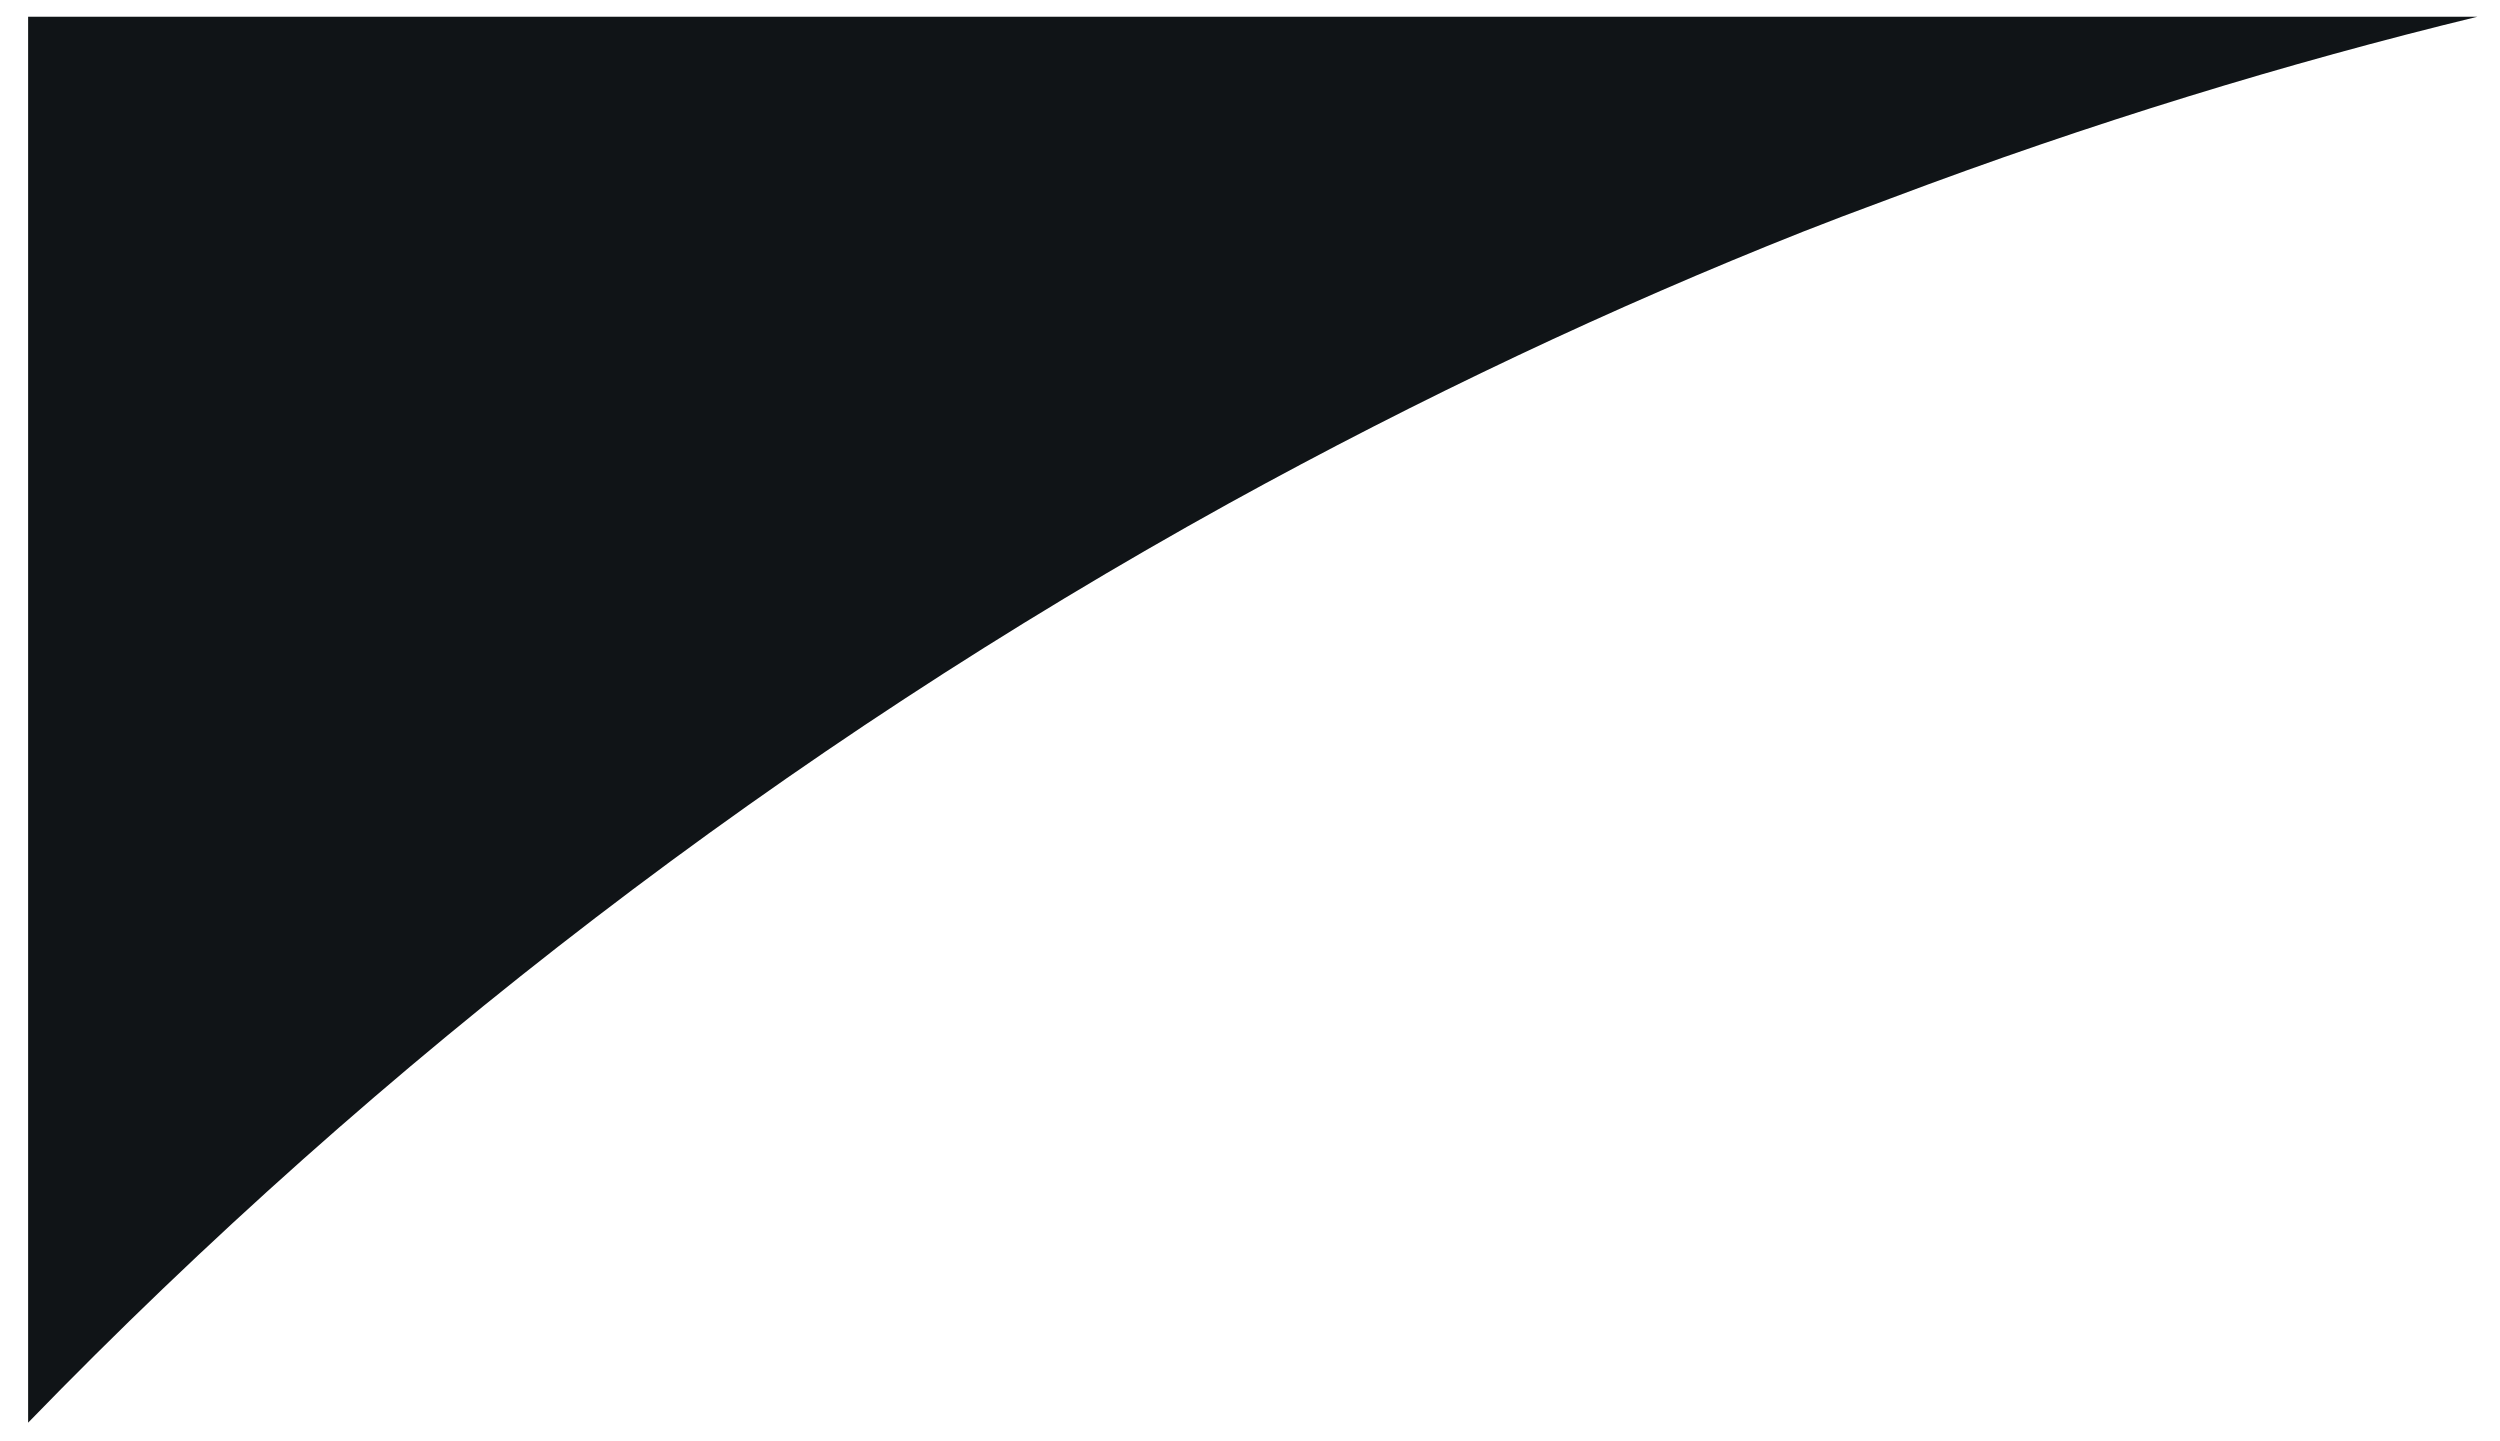 <svg width="85" height="49" viewBox="0 0 85 49" fill="none" xmlns="http://www.w3.org/2000/svg">
<path d="M0.956 0.525V48.371C13.005 35.953 26.715 25.448 41.787 17.112C48.344 13.497 54.858 10.435 61.287 7.883C61.713 7.713 62.181 7.543 62.607 7.372C63.16 7.16 63.757 6.947 64.31 6.735C71.08 4.183 77.764 2.141 84.236 0.568H0.956V0.525Z" fill="url(#paint0_radial_2_117)"/>
<defs>
<radialGradient id="paint0_radial_2_117" cx="0" cy="0" r="1" gradientUnits="userSpaceOnUse" gradientTransform="translate(341.626 89.129) rotate(180) scale(12.795 12.767)">
<stop stop-color="#464749"/>
<stop offset="1" stop-color="#101417"/>
</radialGradient>
</defs>
</svg>
